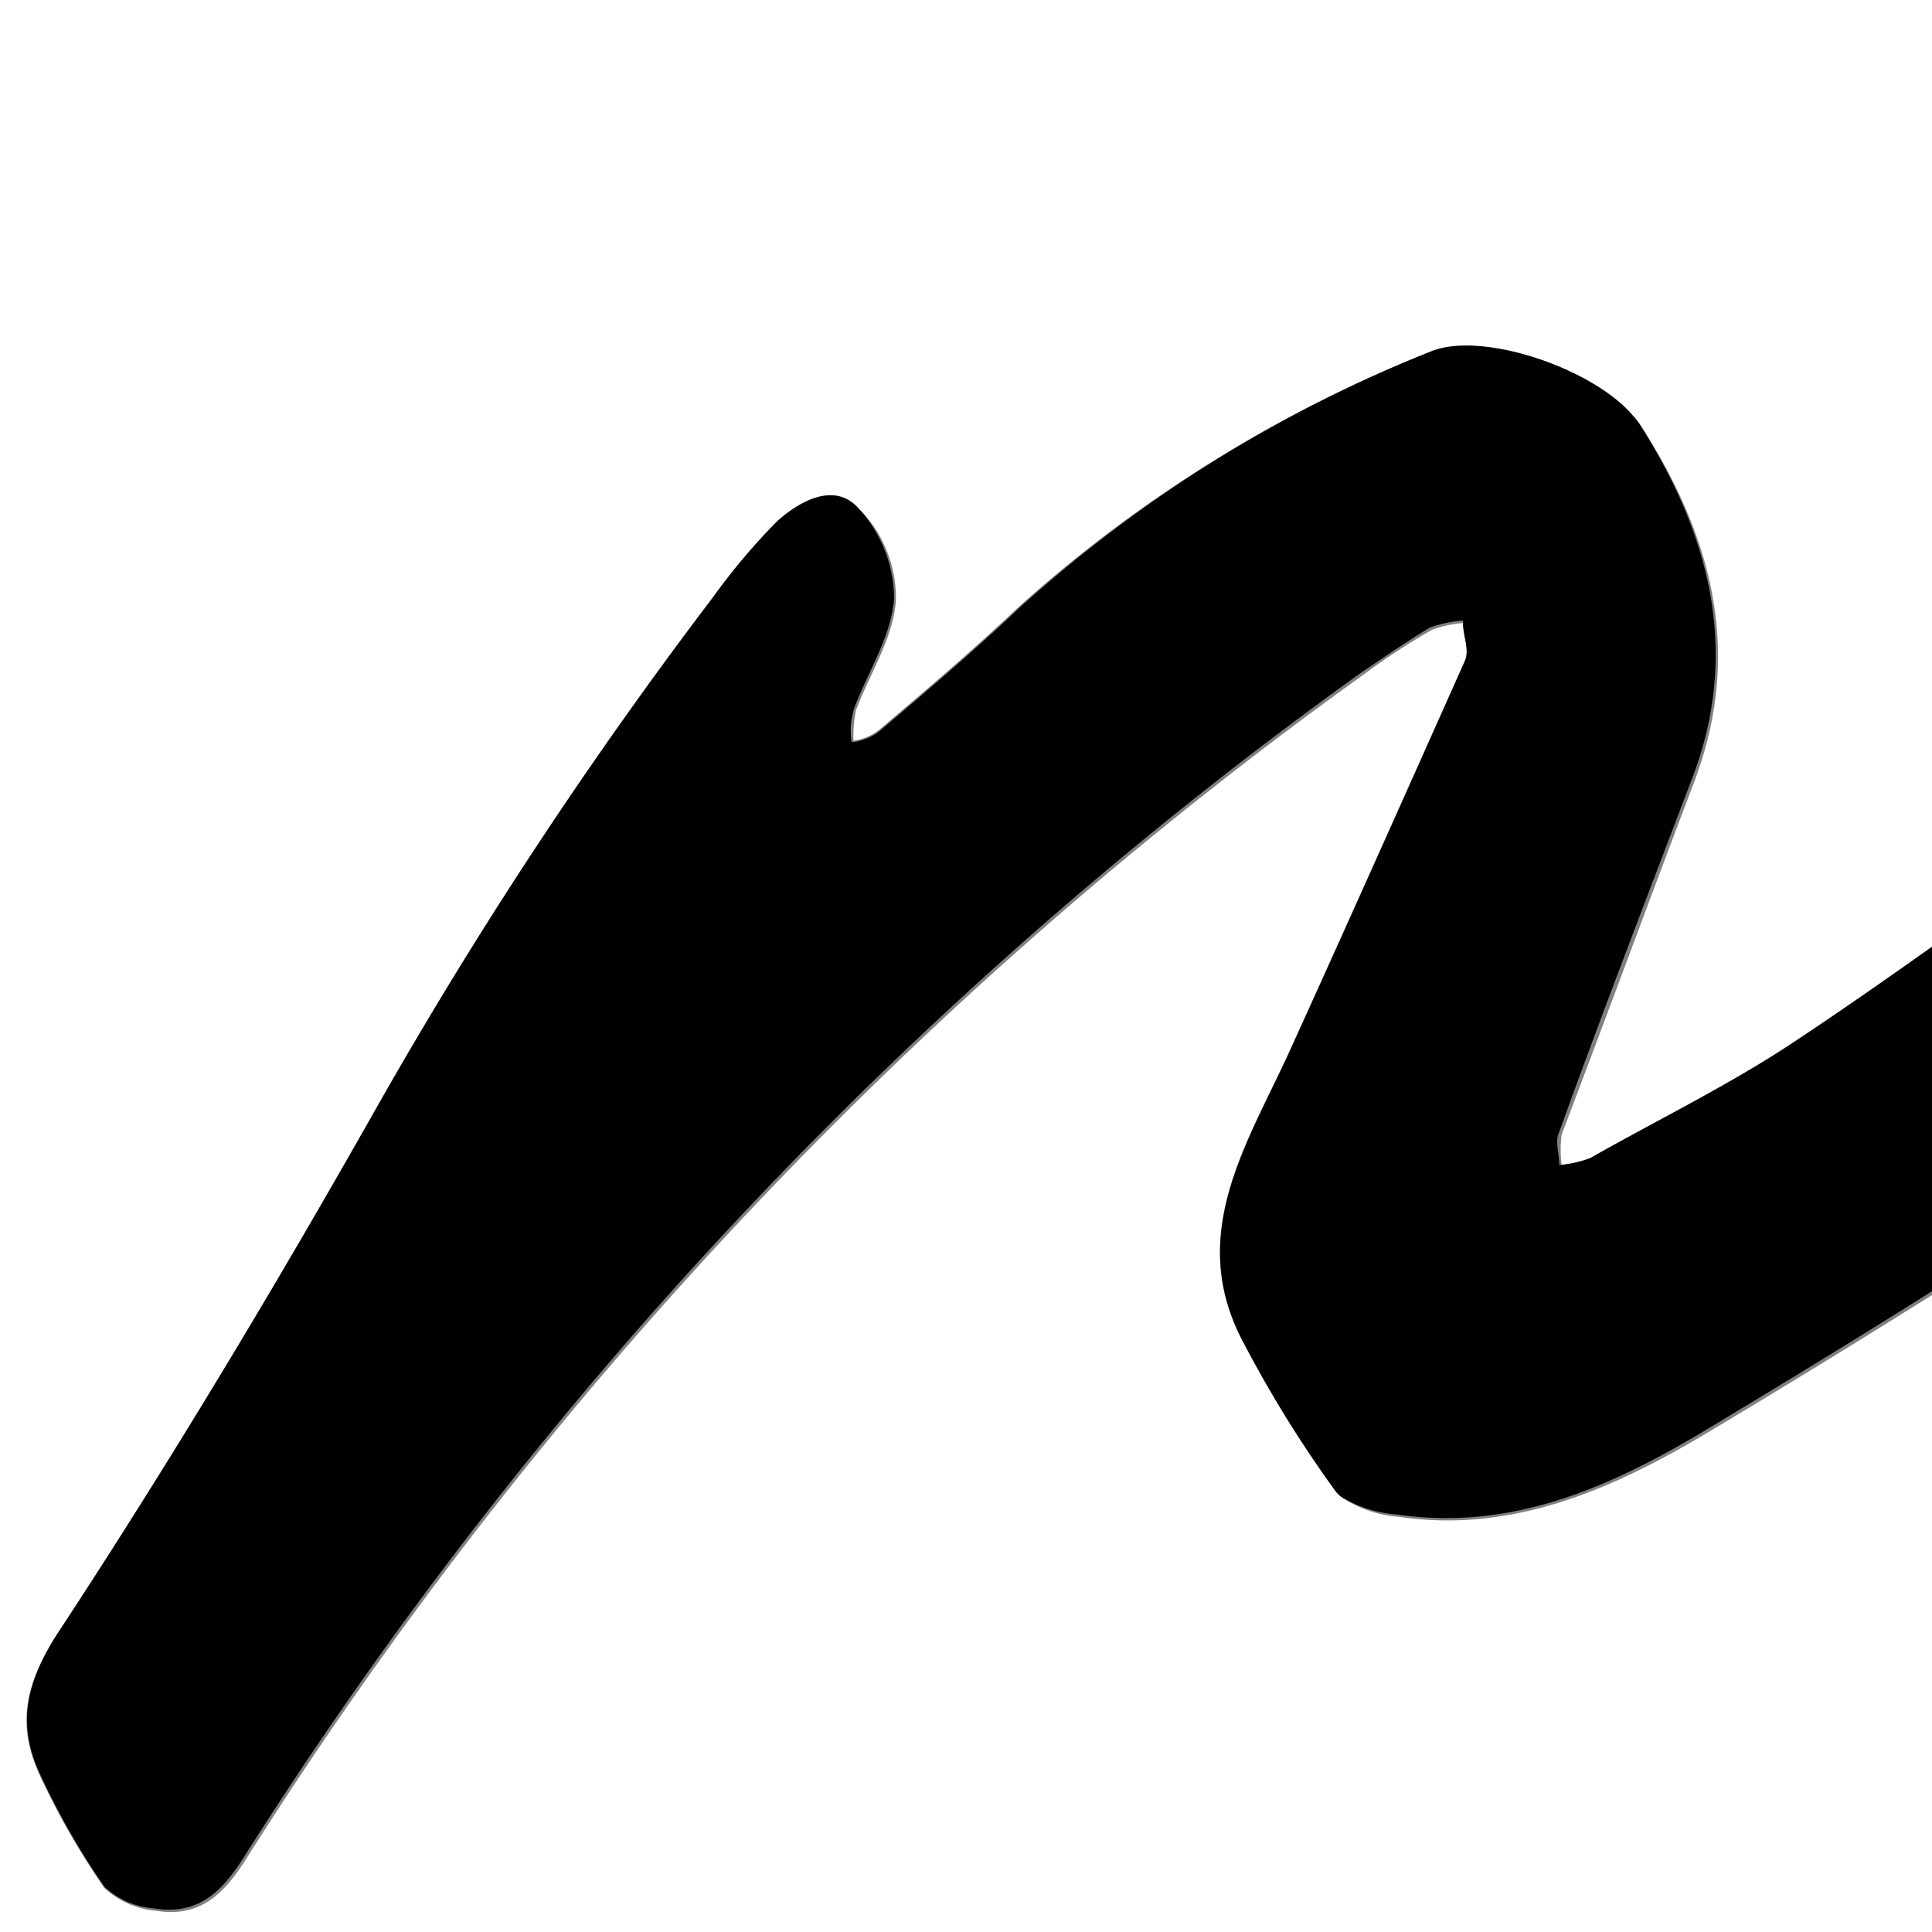 <svg id="Слой_1" data-name="Слой 1" xmlns="http://www.w3.org/2000/svg" viewBox="0 0 81.9 81.9"><rect x="0" y="0" width="81.9" height="81.9" fill="#808080" stroke="none"/><defs><style>.cls-1{fill:none;}.cls-2{fill:#fff;}</style></defs><title>fav</title><path class="cls-1" d="M60.4,142.3a5.28,5.28,0,0,1-2.31-.72,5,5,0,0,0,2.41.82c4.7.7,8.9-1.1,12.8-3.4q4.94-3,9.8-6v-.16c-3.28,2-6.57,4.08-9.9,6.07C69.3,141.2,65.2,143,60.4,142.3Z" transform="translate(-1.2 -78.1)"/><path class="cls-1" d="M72.9,111.2c-1.9,5-3.8,9.9-5.6,14.9-.2.4,0,.9,0,1.4l.1,0a5,5,0,0,1,0-1.28c1.9-5,3.7-9.9,5.6-14.9,2.1-5.5.8-10.4-2.2-15.1a2.89,2.89,0,0,0-.36-.44,2,2,0,0,1,.26.34C73.7,100.8,75,105.8,72.9,111.2Z" transform="translate(-1.2 -78.1)"/><path class="cls-1" d="M61.8,104.7c-1,.6-2,1.3-2.9,1.9a180.56,180.56,0,0,0-47.3,50.1c-1,1.6-2,2.6-3.9,2.3a3.48,3.48,0,0,1-2-.83l0,0a3.67,3.67,0,0,0,2.1.9c1.9.3,2.9-.7,3.9-2.3A180.56,180.56,0,0,1,59,106.7a29,29,0,0,1,2.9-1.9,5.14,5.14,0,0,1,1.31-.29s0-.07,0-.11A5.77,5.77,0,0,0,61.8,104.7Z" transform="translate(-1.2 -78.1)"/><path class="cls-1" d="M39.1,103.5c-.1,1.6-1.1,3.1-1.7,4.7a3.21,3.21,0,0,0-.1,1.4l.1,0a5.64,5.64,0,0,1,.1-1.27c.6-1.6,1.6-3.1,1.7-4.7a5.37,5.37,0,0,0-1.5-3.8l-.06,0A5.69,5.69,0,0,1,39.1,103.5Z" transform="translate(-1.2 -78.1)"/><path class="cls-2" d="M83.1,133q-4.87,3.06-9.8,6c-3.9,2.3-8.1,4.1-12.8,3.4a5,5,0,0,1-2.41-.82,1.3,1.3,0,0,1-.29-.28,50.85,50.85,0,0,1-3.9-6.3c-2.4-4.5.1-8.3,1.9-12.2,2.5-5.5,5-11.1,7.5-16.7.19-.47-.06-1-.09-1.59a5.14,5.14,0,0,0-1.31.29,29,29,0,0,0-2.9,1.9,180.56,180.56,0,0,0-47.3,50.1c-1,1.6-2,2.6-3.9,2.3a3.67,3.67,0,0,1-2.1-.9l0,0a.5.5,0,0,1-.08-.07,31.65,31.65,0,0,1-2.7-4.7c-1-2.1-.7-3.8.6-5.9,4.8-7.3,9.3-14.8,13.6-22.4a193.44,193.44,0,0,1,14.3-21.7,26.92,26.92,0,0,1,2.7-3.2c1-.9,2.5-1.7,3.5-.5l0,0,.06,0a5.37,5.37,0,0,1,1.5,3.8c-.1,1.6-1.1,3.1-1.7,4.7a5.64,5.64,0,0,0-.1,1.27,2.27,2.27,0,0,0,1.1-.47c2-1.7,4-3.4,5.9-5.2A57.83,57.83,0,0,1,61.9,93c2.18-.85,6.87.72,8.54,2.76a2.89,2.89,0,0,1,.36.44c3,4.7,4.3,9.6,2.2,15.1-1.9,5-3.7,9.9-5.6,14.9a5,5,0,0,0,0,1.28,5.1,5.1,0,0,0,1.2-.28c3-1.7,6.1-3.2,8.9-5.1,1.88-1.25,3.74-2.55,5.6-3.87V78.1H1.2V160H83.1Z" transform="translate(-1.2 -78.1)"/><path d="M68.6,127.2a5.1,5.1,0,0,1-1.2.28l-.1,0c0-.5-.2-1,0-1.4,1.8-5,3.7-9.9,5.6-14.9,2.1-5.4.8-10.4-2.2-15.1a2,2,0,0,0-.26-.34c-1.67-2-6.36-3.61-8.54-2.76a57.83,57.83,0,0,0-17.5,10.9c-1.9,1.8-3.9,3.5-5.9,5.2a2.27,2.27,0,0,1-1.1.47l-.1,0a3.21,3.21,0,0,1,.1-1.4c.6-1.6,1.6-3.1,1.7-4.7a5.69,5.69,0,0,0-1.46-3.75l0,0c-1-1.2-2.5-.4-3.5.5a26.92,26.92,0,0,0-2.7,3.2,193.44,193.44,0,0,0-14.3,21.7c-4.3,7.6-8.8,15.1-13.6,22.4-1.3,2.1-1.6,3.8-.6,5.9a31.65,31.65,0,0,0,2.7,4.7.5.5,0,0,0,.08.07,3.48,3.48,0,0,0,2,.83c1.9.3,2.9-.7,3.9-2.3a180.56,180.56,0,0,1,47.3-50.1c.9-.6,1.9-1.3,2.9-1.9a5.77,5.77,0,0,1,1.4-.3s0,.08,0,.11c0,.57.28,1.12.09,1.59-2.5,5.6-5,11.2-7.5,16.7-1.8,3.9-4.3,7.7-1.9,12.2a50.85,50.85,0,0,0,3.9,6.3,1.3,1.3,0,0,0,.29.28,5.28,5.28,0,0,0,2.31.72c4.8.7,8.9-1.1,12.8-3.4,3.33-2,6.62-4,9.9-6.07v-14.6c-1.86,1.32-3.72,2.62-5.6,3.87C74.7,124,71.6,125.5,68.6,127.2Z" transform="translate(-1.2 -78.1)"/></svg>